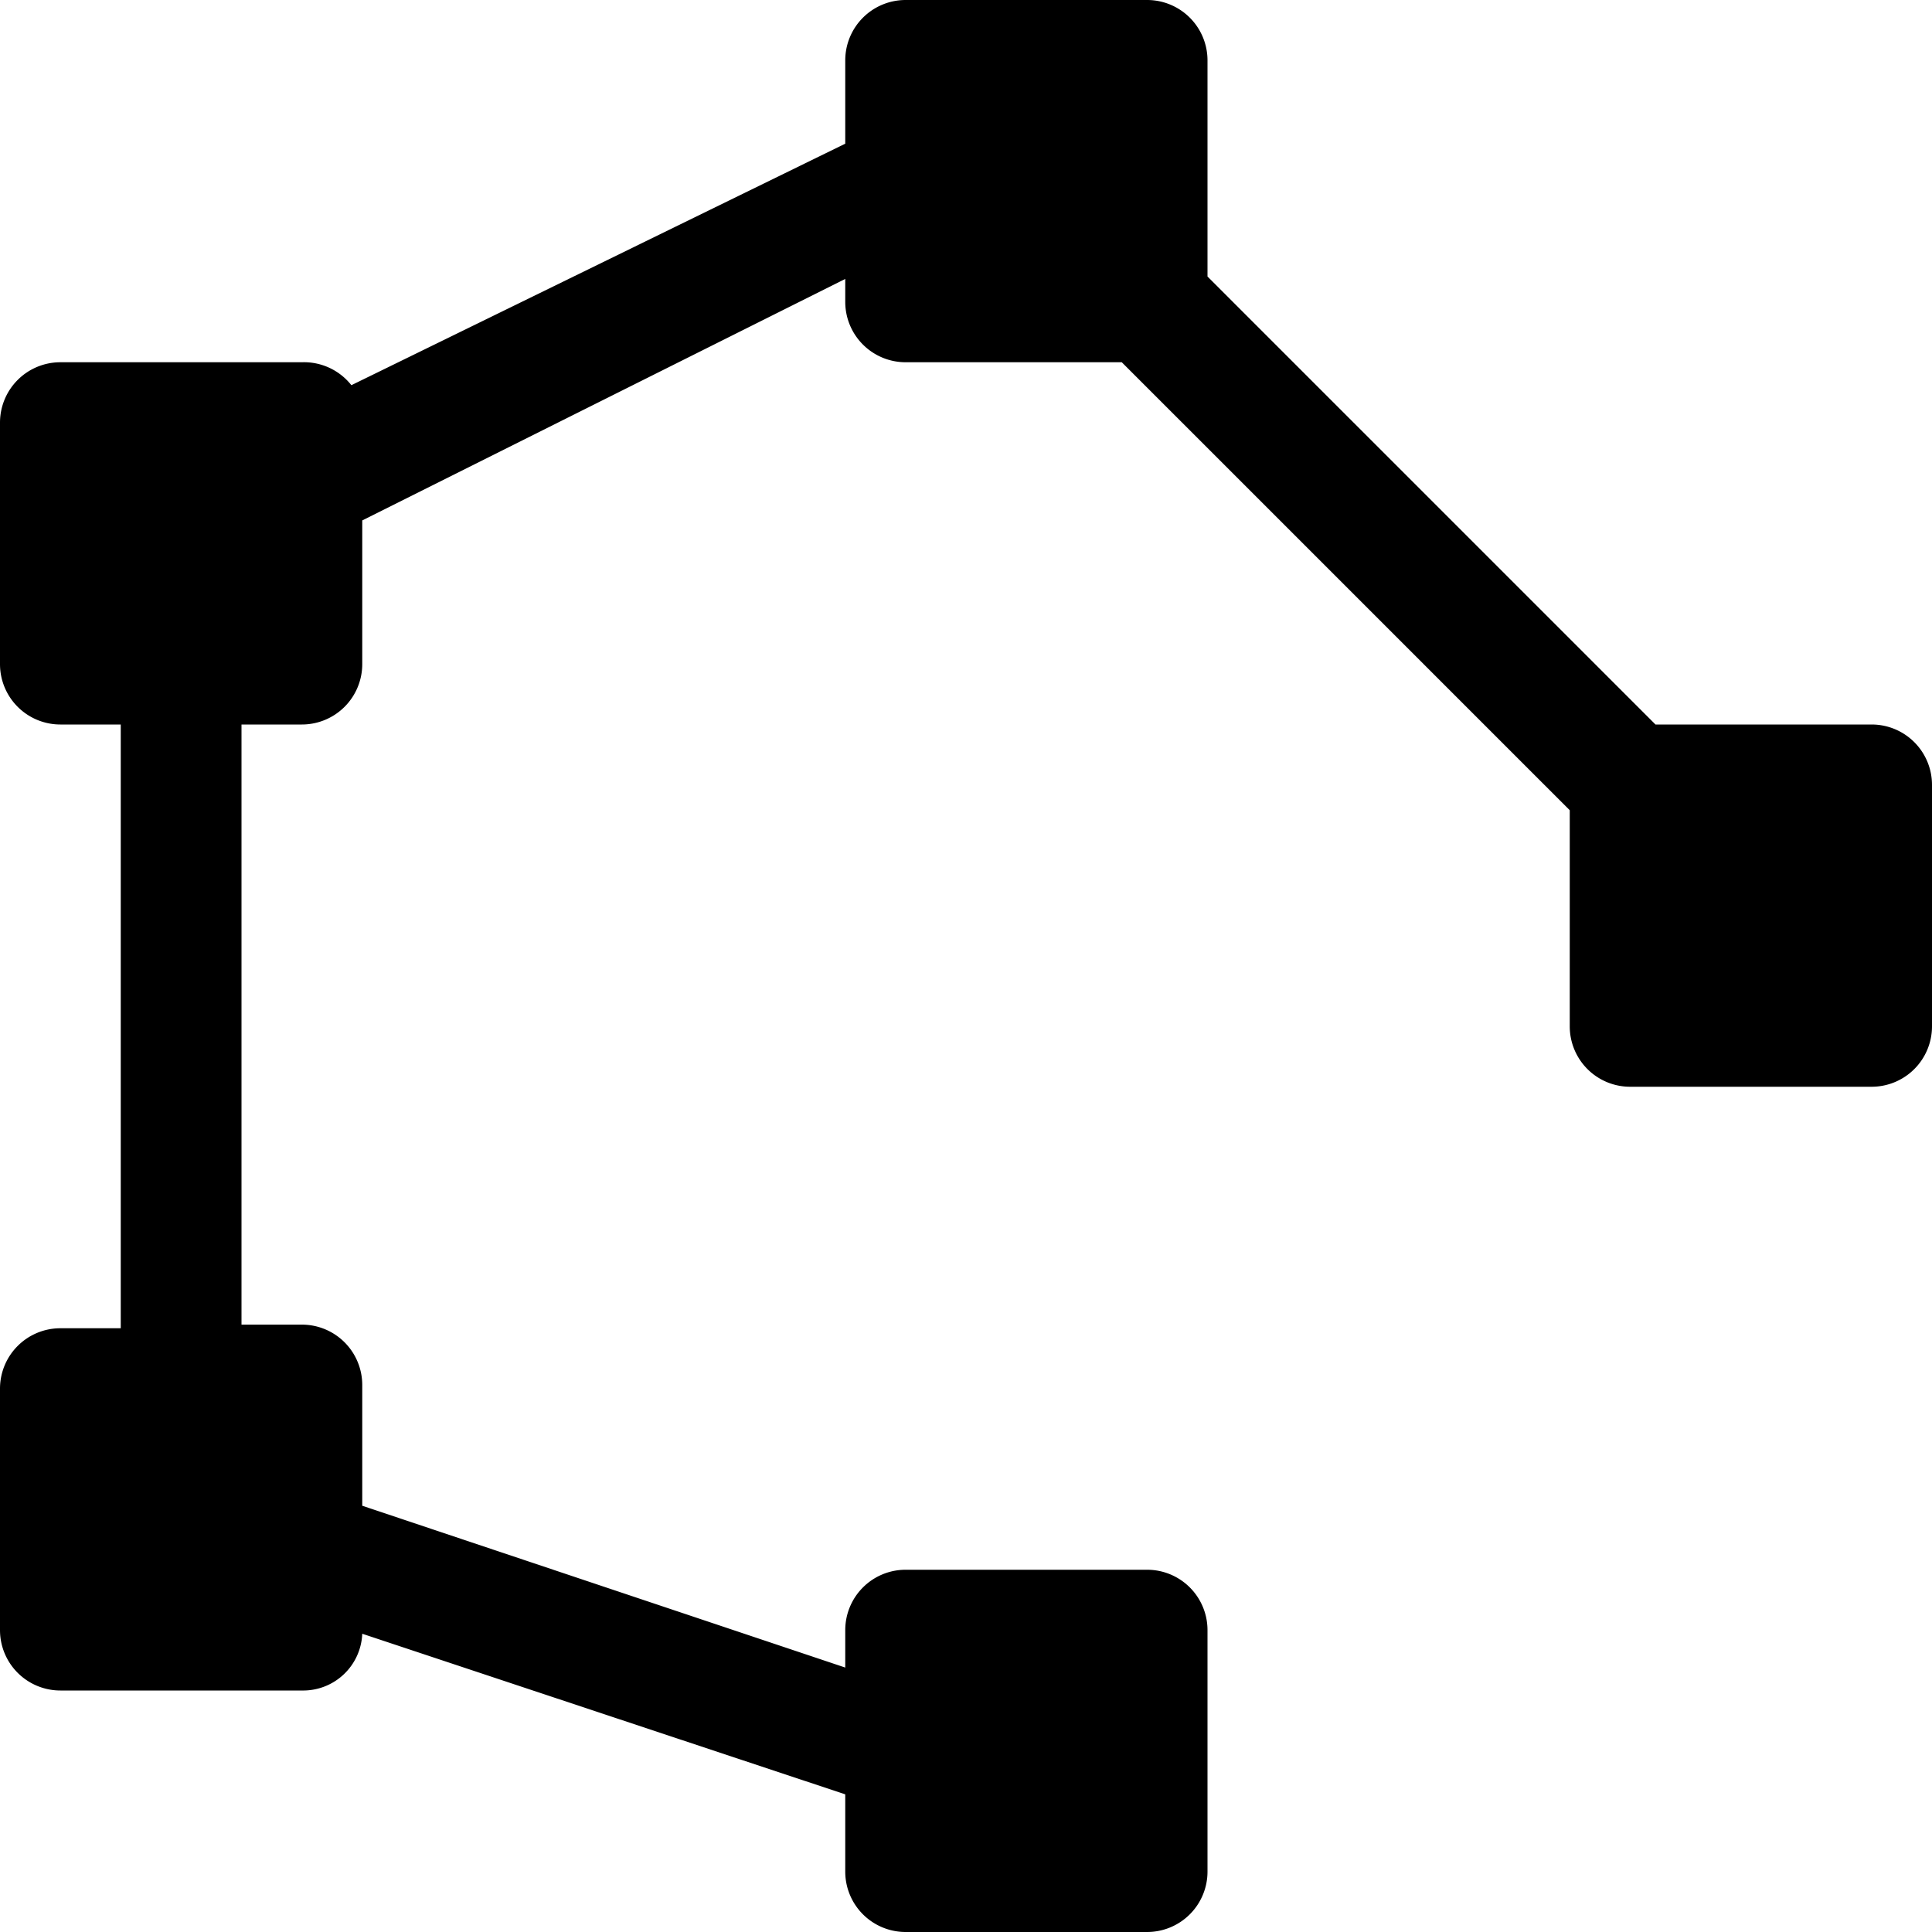 <svg id="Layer_1" data-name="Layer 1" xmlns="http://www.w3.org/2000/svg" width="16" height="16" viewBox="0 0 16 16"><g id="Measurement_Polygon_-_16" data-name="Measurement Polygon - 16"><path d="M15.5,6H13.71L10,2.29V.5A.5.5,0,0,0,9.5,0h-2A.5.5,0,0,0,7,.5v.69l-4.09,2A.5.5,0,0,0,2.5,3H.5a.5.5,0,0,0-.5.5v2A.5.5,0,0,0,.5,6H1v5H.5a.5.5,0,0,0-.5.5v2a.5.5,0,0,0,.5.5h2A.49.49,0,0,0,3,13.53l4,1.33v.64a.5.5,0,0,0,.5.5h2a.5.5,0,0,0,.5-.5v-2a.5.5,0,0,0-.5-.5h-2a.5.5,0,0,0-.5.5v.31L3,12.47v-1a.5.5,0,0,0-.5-.5H2V6h.5A.5.5,0,0,0,3,5.5V4.31l4-2V2.5a.5.5,0,0,0,.5.5H9.29L13,6.71V8.5a.5.5,0,0,0,.5.5h2a.5.5,0,0,0,.5-.5v-2A.5.5,0,0,0,15.5,6Z"/></g></svg>